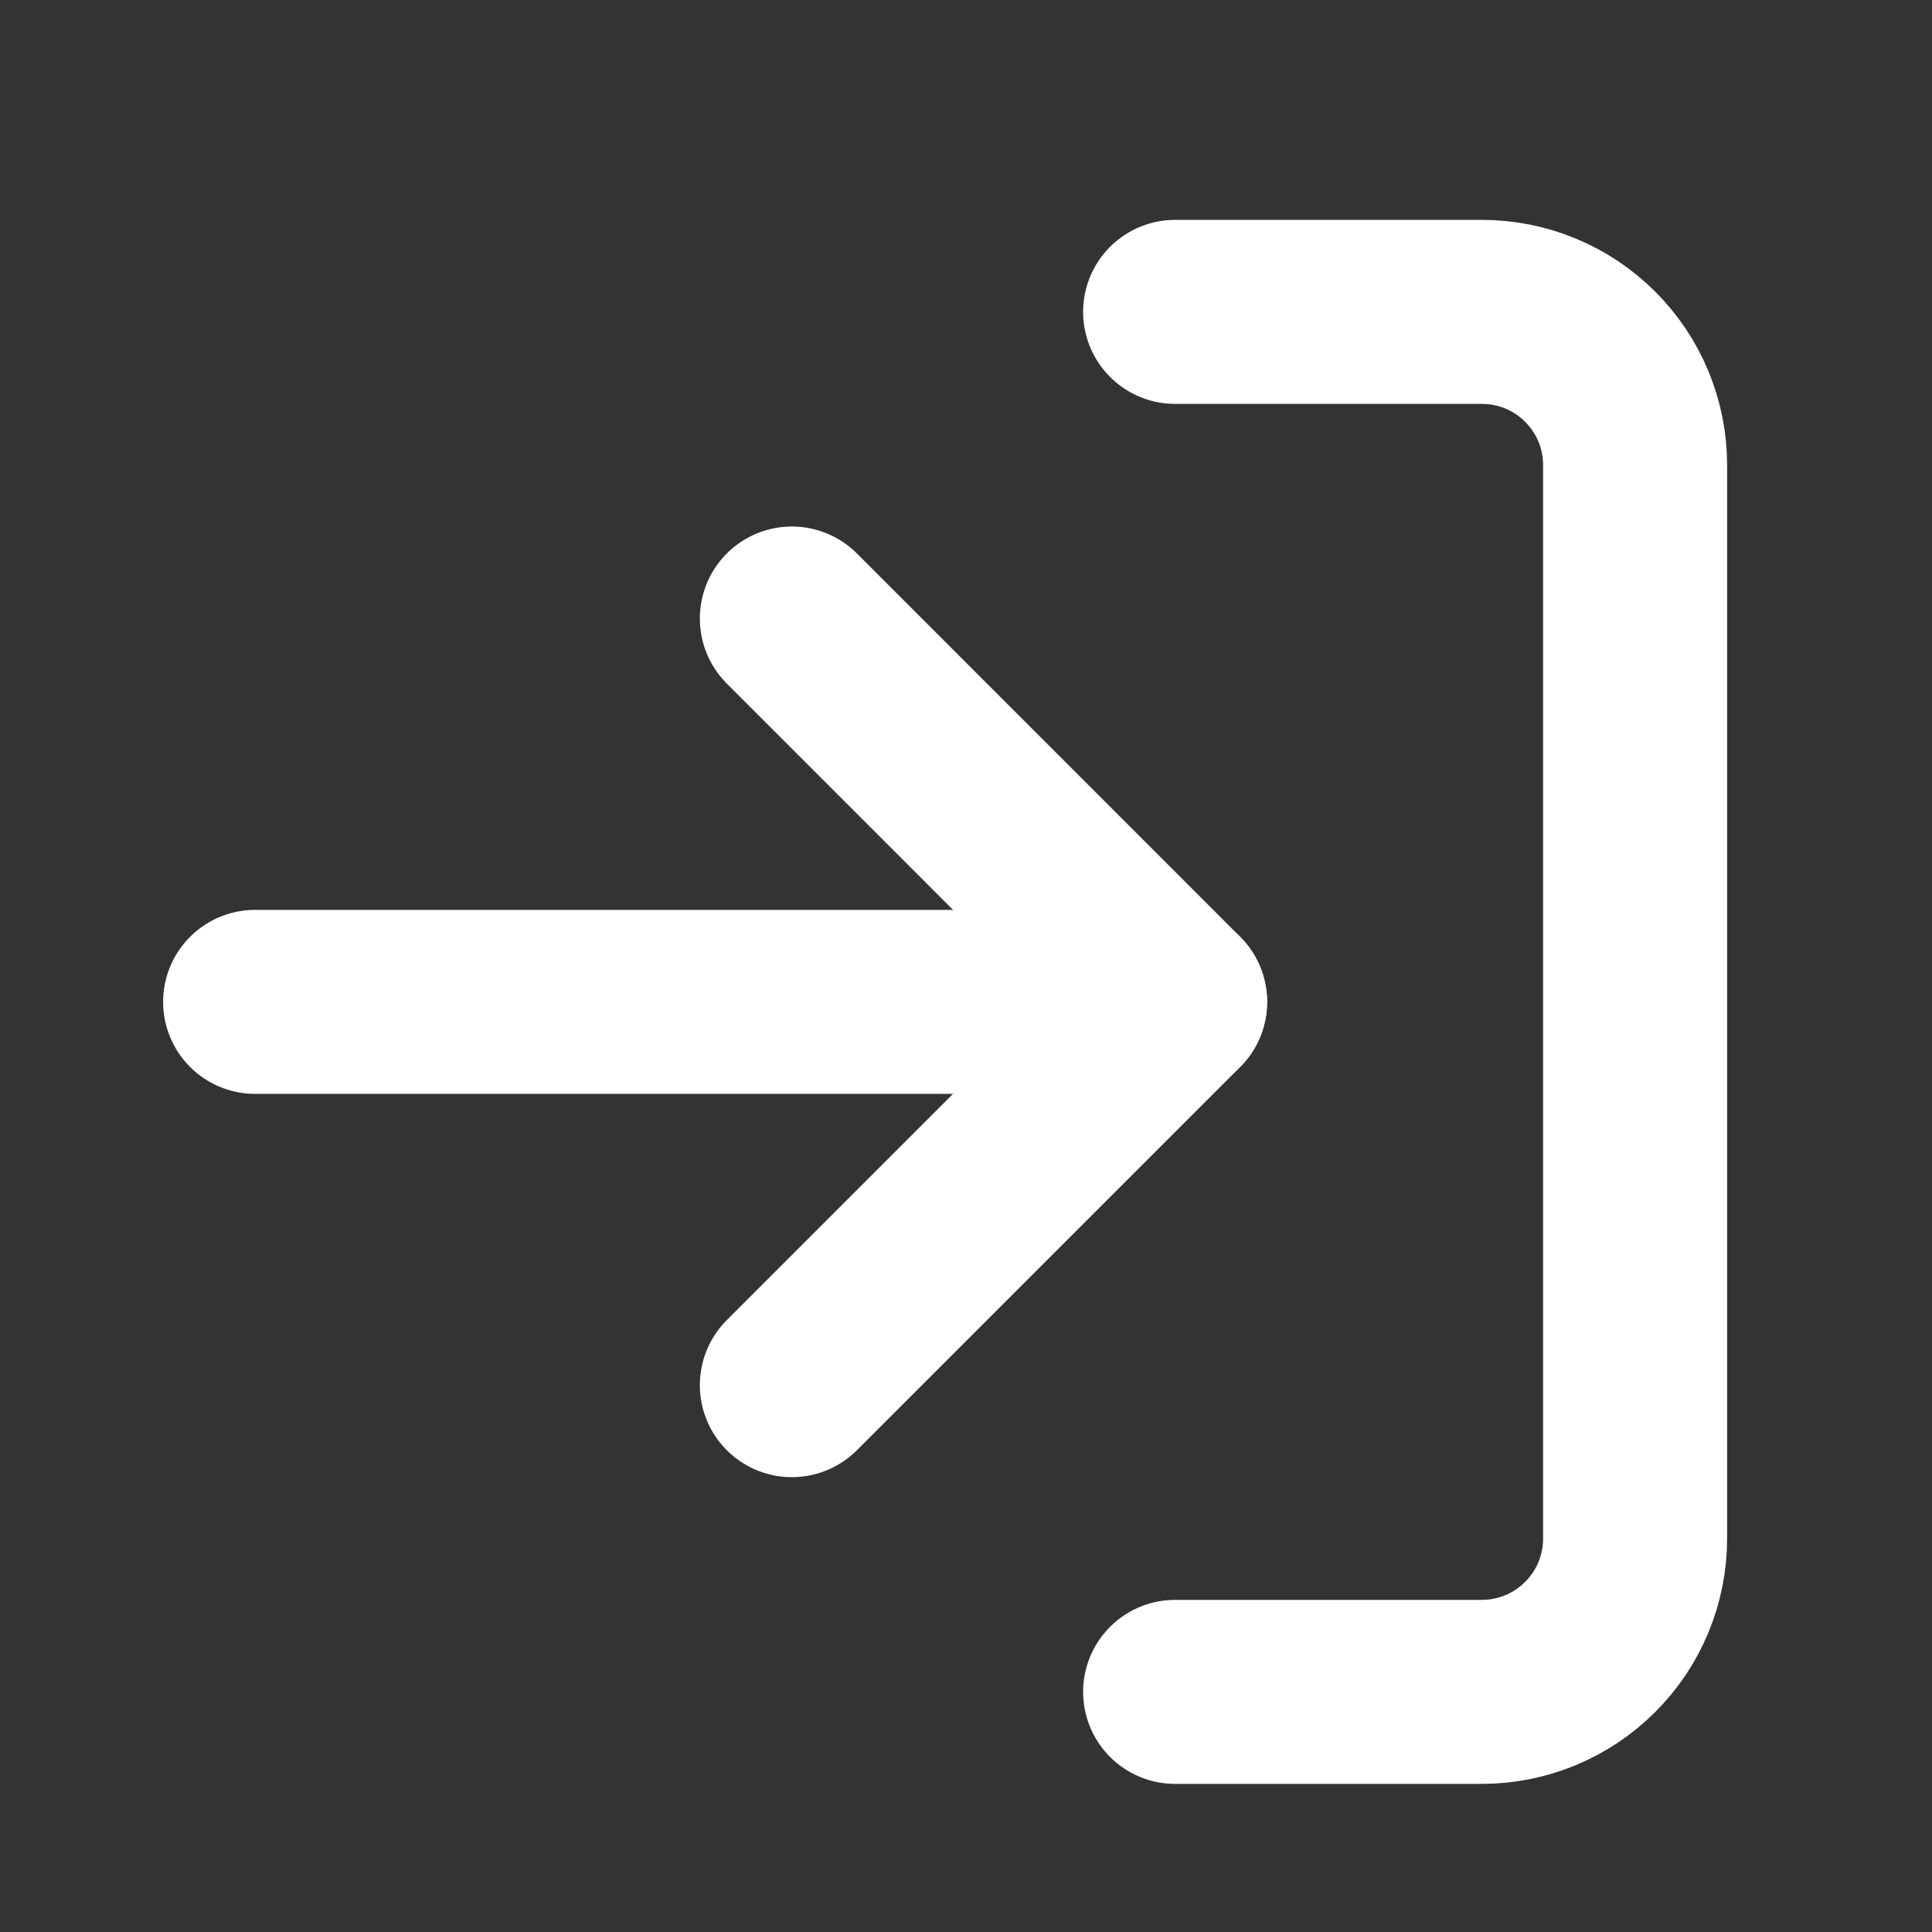 <svg width="21" height="21" viewBox="0 0 21 21" fill="none" xmlns="http://www.w3.org/2000/svg">
<rect x="0" y="0" width="21" height="21" fill="#333333" stroke="none"/>
<path d="M8.607 15.056L12.773 10.89L8.607 6.723" stroke="white" stroke-width="2" stroke-linecap="round" stroke-linejoin="round"/>
<path d="M12.773 10.89H2.773" stroke="white" stroke-width="2" stroke-linecap="round" stroke-linejoin="round"/>
<path d="M12.773 3.39H16.107C16.549 3.39 16.973 3.565 17.285 3.878C17.598 4.19 17.773 4.614 17.773 5.056V16.723C17.773 17.165 17.598 17.589 17.285 17.901C16.973 18.214 16.549 18.39 16.107 18.39H12.773" stroke="white" stroke-width="2" stroke-linecap="round" stroke-linejoin="round"/>
</svg>

